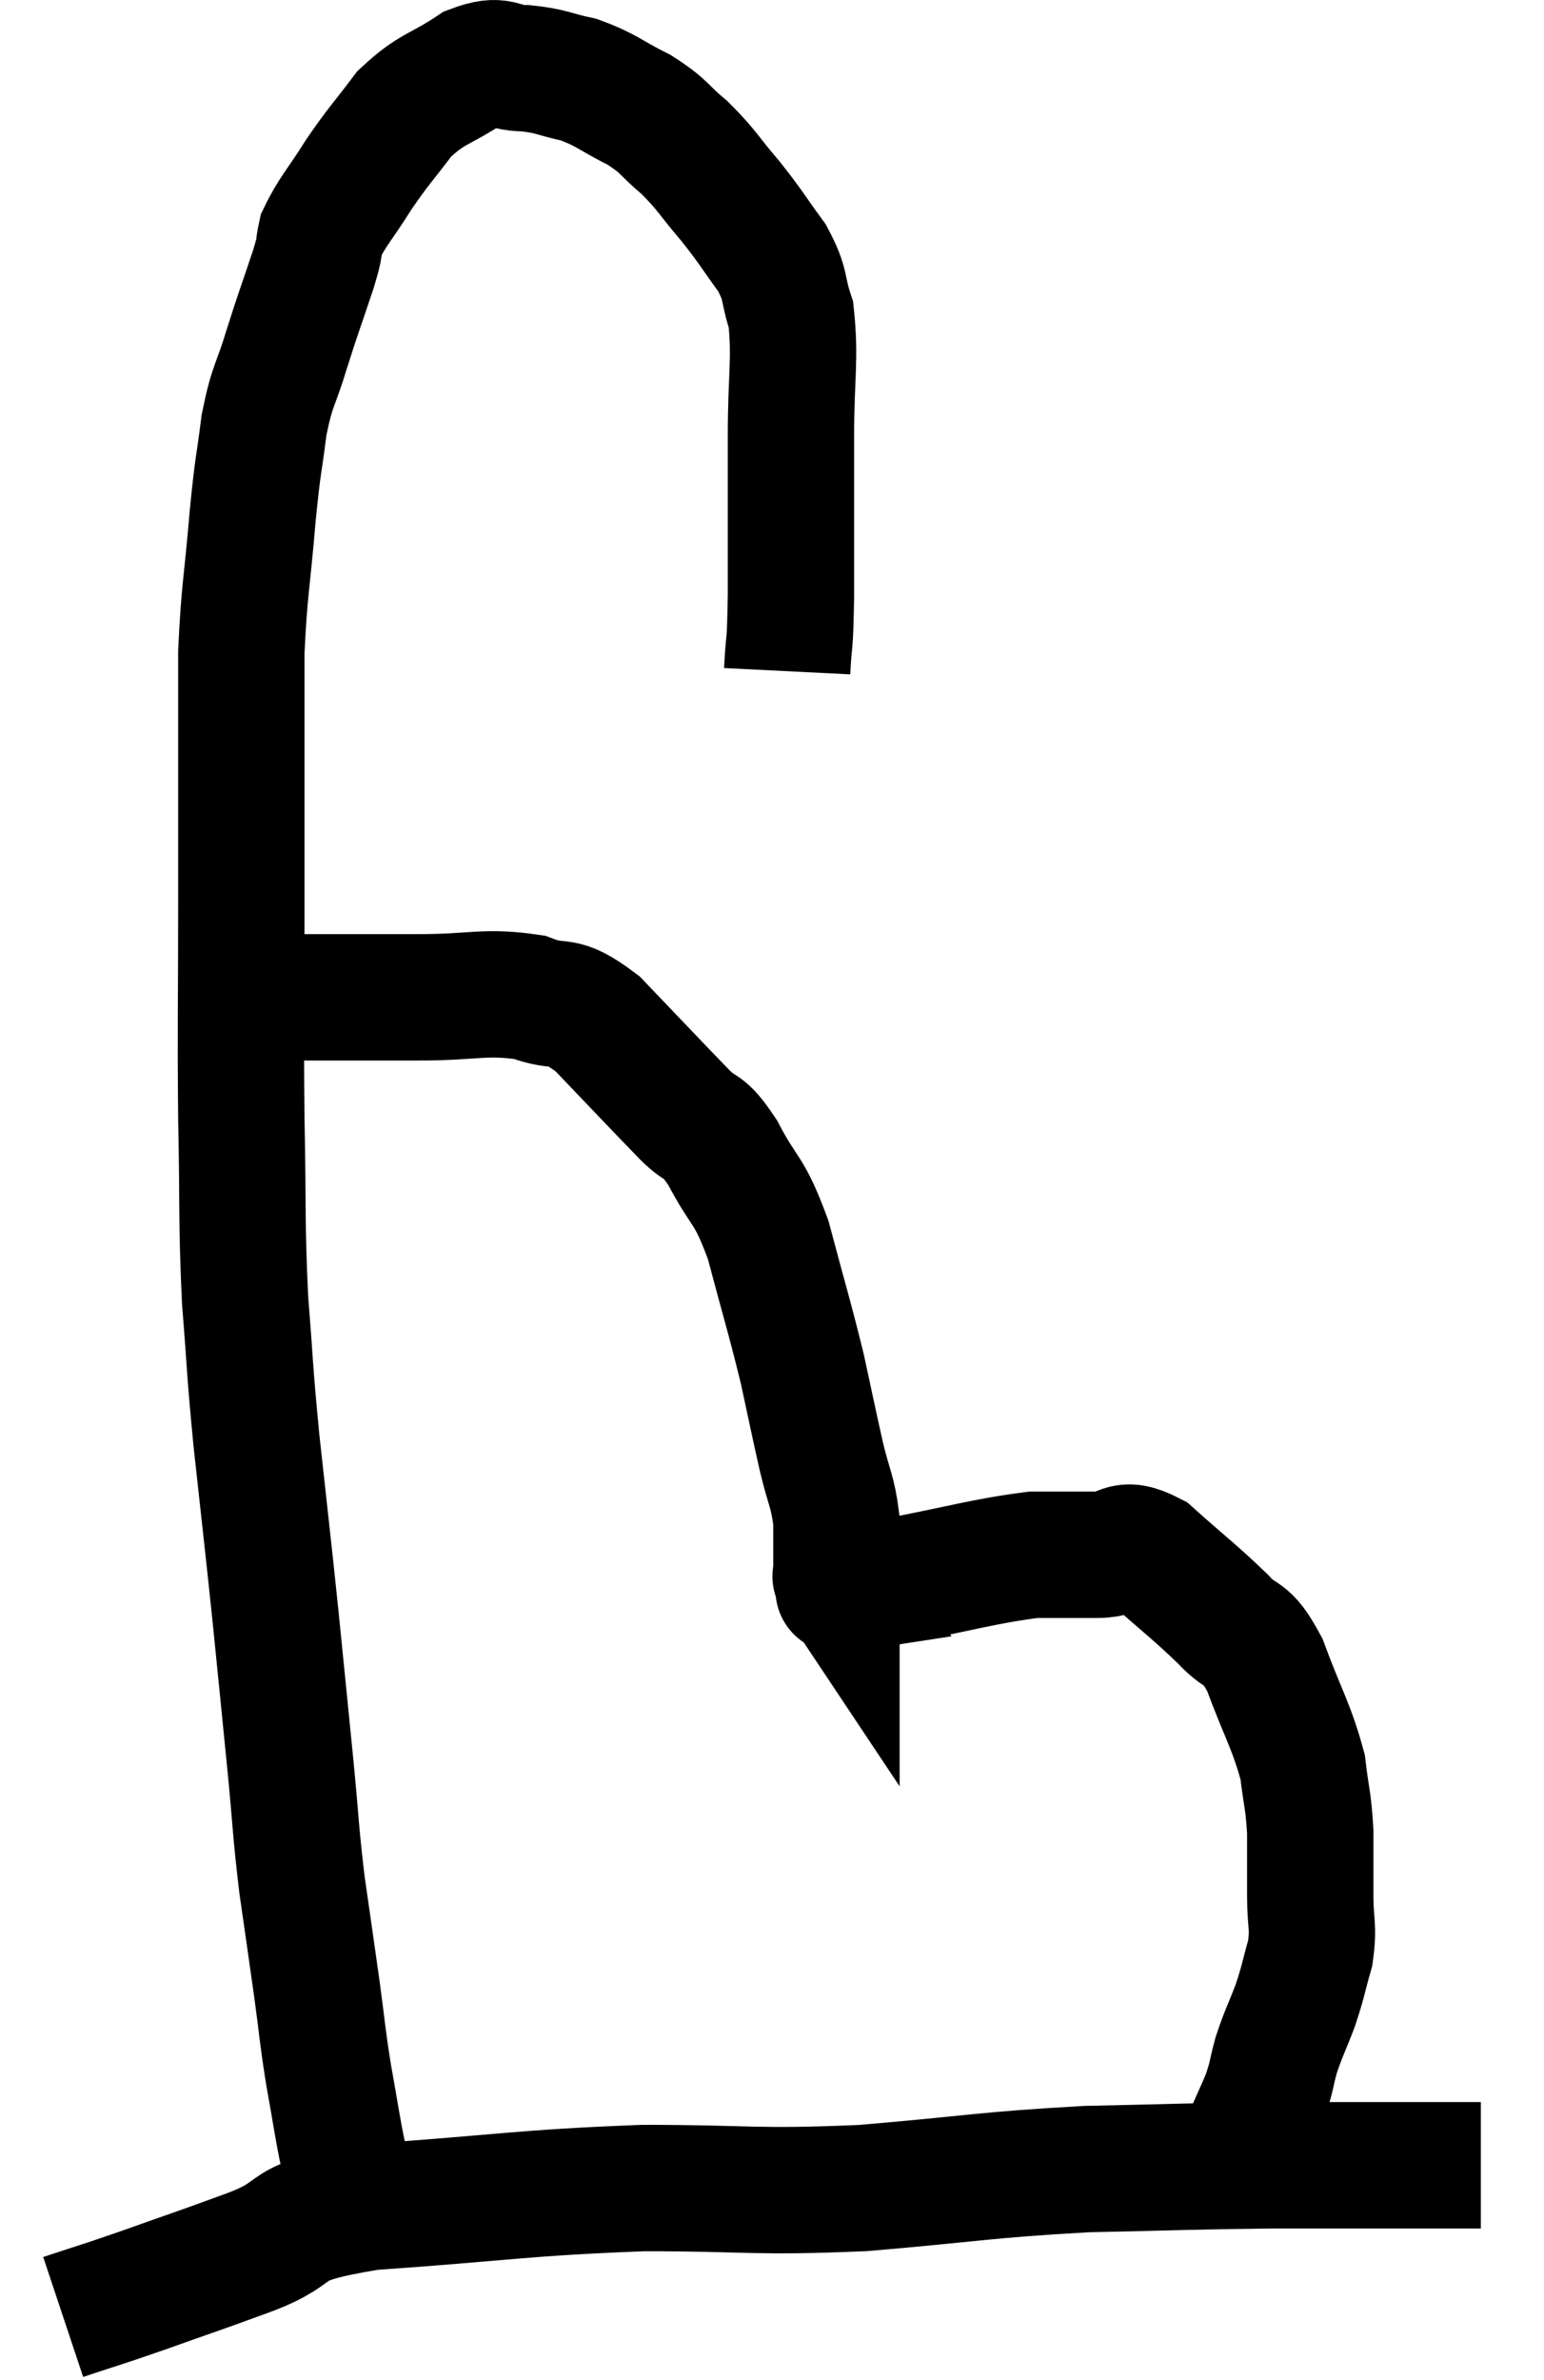 <svg xmlns="http://www.w3.org/2000/svg" viewBox="7.04 6.54 24.44 37.66" width="24.44" height="37.66"><path d="M 19.5 17.16 C 19.53 16.56, 19.545 16.89, 19.56 15.96 C 19.56 14.7, 19.56 14.55, 19.56 13.44 C 19.56 12.48, 19.635 12.225, 19.56 11.52 C 19.41 11.07, 19.5 11.07, 19.26 10.62 C 18.93 10.17, 18.945 10.155, 18.6 9.72 C 18.24 9.3, 18.24 9.24, 17.88 8.88 C 17.52 8.58, 17.58 8.55, 17.16 8.28 C 16.68 8.04, 16.65 7.965, 16.2 7.8 C 15.78 7.71, 15.78 7.665, 15.36 7.62 C 14.94 7.62, 15 7.44, 14.52 7.62 C 13.98 7.98, 13.89 7.92, 13.44 8.34 C 13.08 8.82, 13.05 8.82, 12.72 9.3 C 12.42 9.78, 12.3 9.885, 12.12 10.26 C 12.06 10.53, 12.135 10.35, 12 10.8 C 11.79 11.43, 11.775 11.445, 11.58 12.06 C 11.4 12.66, 11.355 12.6, 11.22 13.26 C 11.13 13.98, 11.13 13.8, 11.04 14.7 C 10.95 15.78, 10.905 15.87, 10.86 16.86 C 10.86 17.76, 10.86 17.655, 10.86 18.66 C 10.86 19.77, 10.86 19.485, 10.86 20.88 C 10.86 22.56, 10.845 22.68, 10.86 24.24 C 10.89 25.68, 10.86 25.845, 10.92 27.12 C 11.01 28.23, 10.98 28.095, 11.1 29.34 C 11.25 30.72, 11.265 30.81, 11.4 32.1 C 11.52 33.3, 11.535 33.435, 11.64 34.5 C 11.73 35.43, 11.715 35.475, 11.82 36.36 C 11.94 37.2, 11.955 37.29, 12.06 38.04 C 12.15 38.7, 12.135 38.7, 12.24 39.36 C 12.36 40.02, 12.375 40.185, 12.48 40.68 C 12.57 41.01, 12.615 41.175, 12.66 41.34 C 12.66 41.34, 12.66 41.34, 12.66 41.34 L 12.66 41.34" fill="none" stroke="black" stroke-width="2"></path><path d="M 10.8 22.32 C 11.19 22.32, 11.085 22.32, 11.58 22.32 C 12.18 22.32, 12.255 22.32, 12.78 22.32 C 13.23 22.32, 13.02 22.32, 13.68 22.32 C 14.55 22.32, 14.715 22.215, 15.42 22.32 C 15.96 22.53, 15.885 22.275, 16.5 22.74 C 17.19 23.46, 17.385 23.67, 17.88 24.18 C 18.18 24.48, 18.15 24.285, 18.48 24.78 C 18.84 25.47, 18.885 25.305, 19.2 26.16 C 19.47 27.18, 19.53 27.345, 19.74 28.2 C 19.89 28.89, 19.905 28.98, 20.04 29.58 C 20.16 30.09, 20.22 30.12, 20.28 30.6 C 20.28 31.05, 20.28 31.275, 20.28 31.5 C 20.28 31.5, 20.28 31.5, 20.28 31.5 C 20.28 31.5, 20.28 31.5, 20.28 31.5 C 20.28 31.5, 20.25 31.455, 20.28 31.5 C 20.34 31.59, 20.37 31.635, 20.4 31.68 C 20.4 31.68, 20.205 31.71, 20.4 31.68 C 20.79 31.62, 20.43 31.695, 21.18 31.56 C 22.29 31.35, 22.59 31.245, 23.4 31.14 C 23.91 31.14, 23.955 31.14, 24.42 31.14 C 24.84 31.14, 24.765 30.885, 25.26 31.14 C 25.83 31.65, 25.95 31.725, 26.4 32.16 C 26.73 32.52, 26.745 32.295, 27.06 32.88 C 27.36 33.69, 27.48 33.84, 27.66 34.5 C 27.72 35.01, 27.75 35.01, 27.78 35.52 C 27.78 36.03, 27.78 36.06, 27.78 36.54 C 27.78 36.99, 27.84 37.005, 27.78 37.44 C 27.66 37.86, 27.675 37.875, 27.54 38.28 C 27.39 38.67, 27.36 38.7, 27.24 39.06 C 27.15 39.39, 27.18 39.375, 27.06 39.72 C 26.91 40.08, 26.85 40.17, 26.76 40.44 C 26.73 40.62, 26.715 40.635, 26.7 40.8 C 26.7 40.95, 26.7 41.025, 26.7 41.1 L 26.7 41.1" fill="none" stroke="black" stroke-width="2"></path><path d="M 8.04 43.2 C 8.67 42.99, 8.565 43.035, 9.3 42.78 C 10.14 42.48, 10.08 42.51, 10.98 42.18 C 11.94 41.82, 11.34 41.715, 12.9 41.46 C 15.06 41.31, 15.27 41.235, 17.22 41.16 C 18.96 41.16, 18.945 41.235, 20.7 41.16 C 22.47 41.01, 22.62 40.95, 24.24 40.86 C 25.71 40.83, 25.815 40.815, 27.18 40.8 C 28.44 40.8, 28.875 40.8, 29.7 40.8 C 30.09 40.8, 30.285 40.8, 30.48 40.8 L 30.48 40.8" fill="none" stroke="black" stroke-width="2"></path></svg>